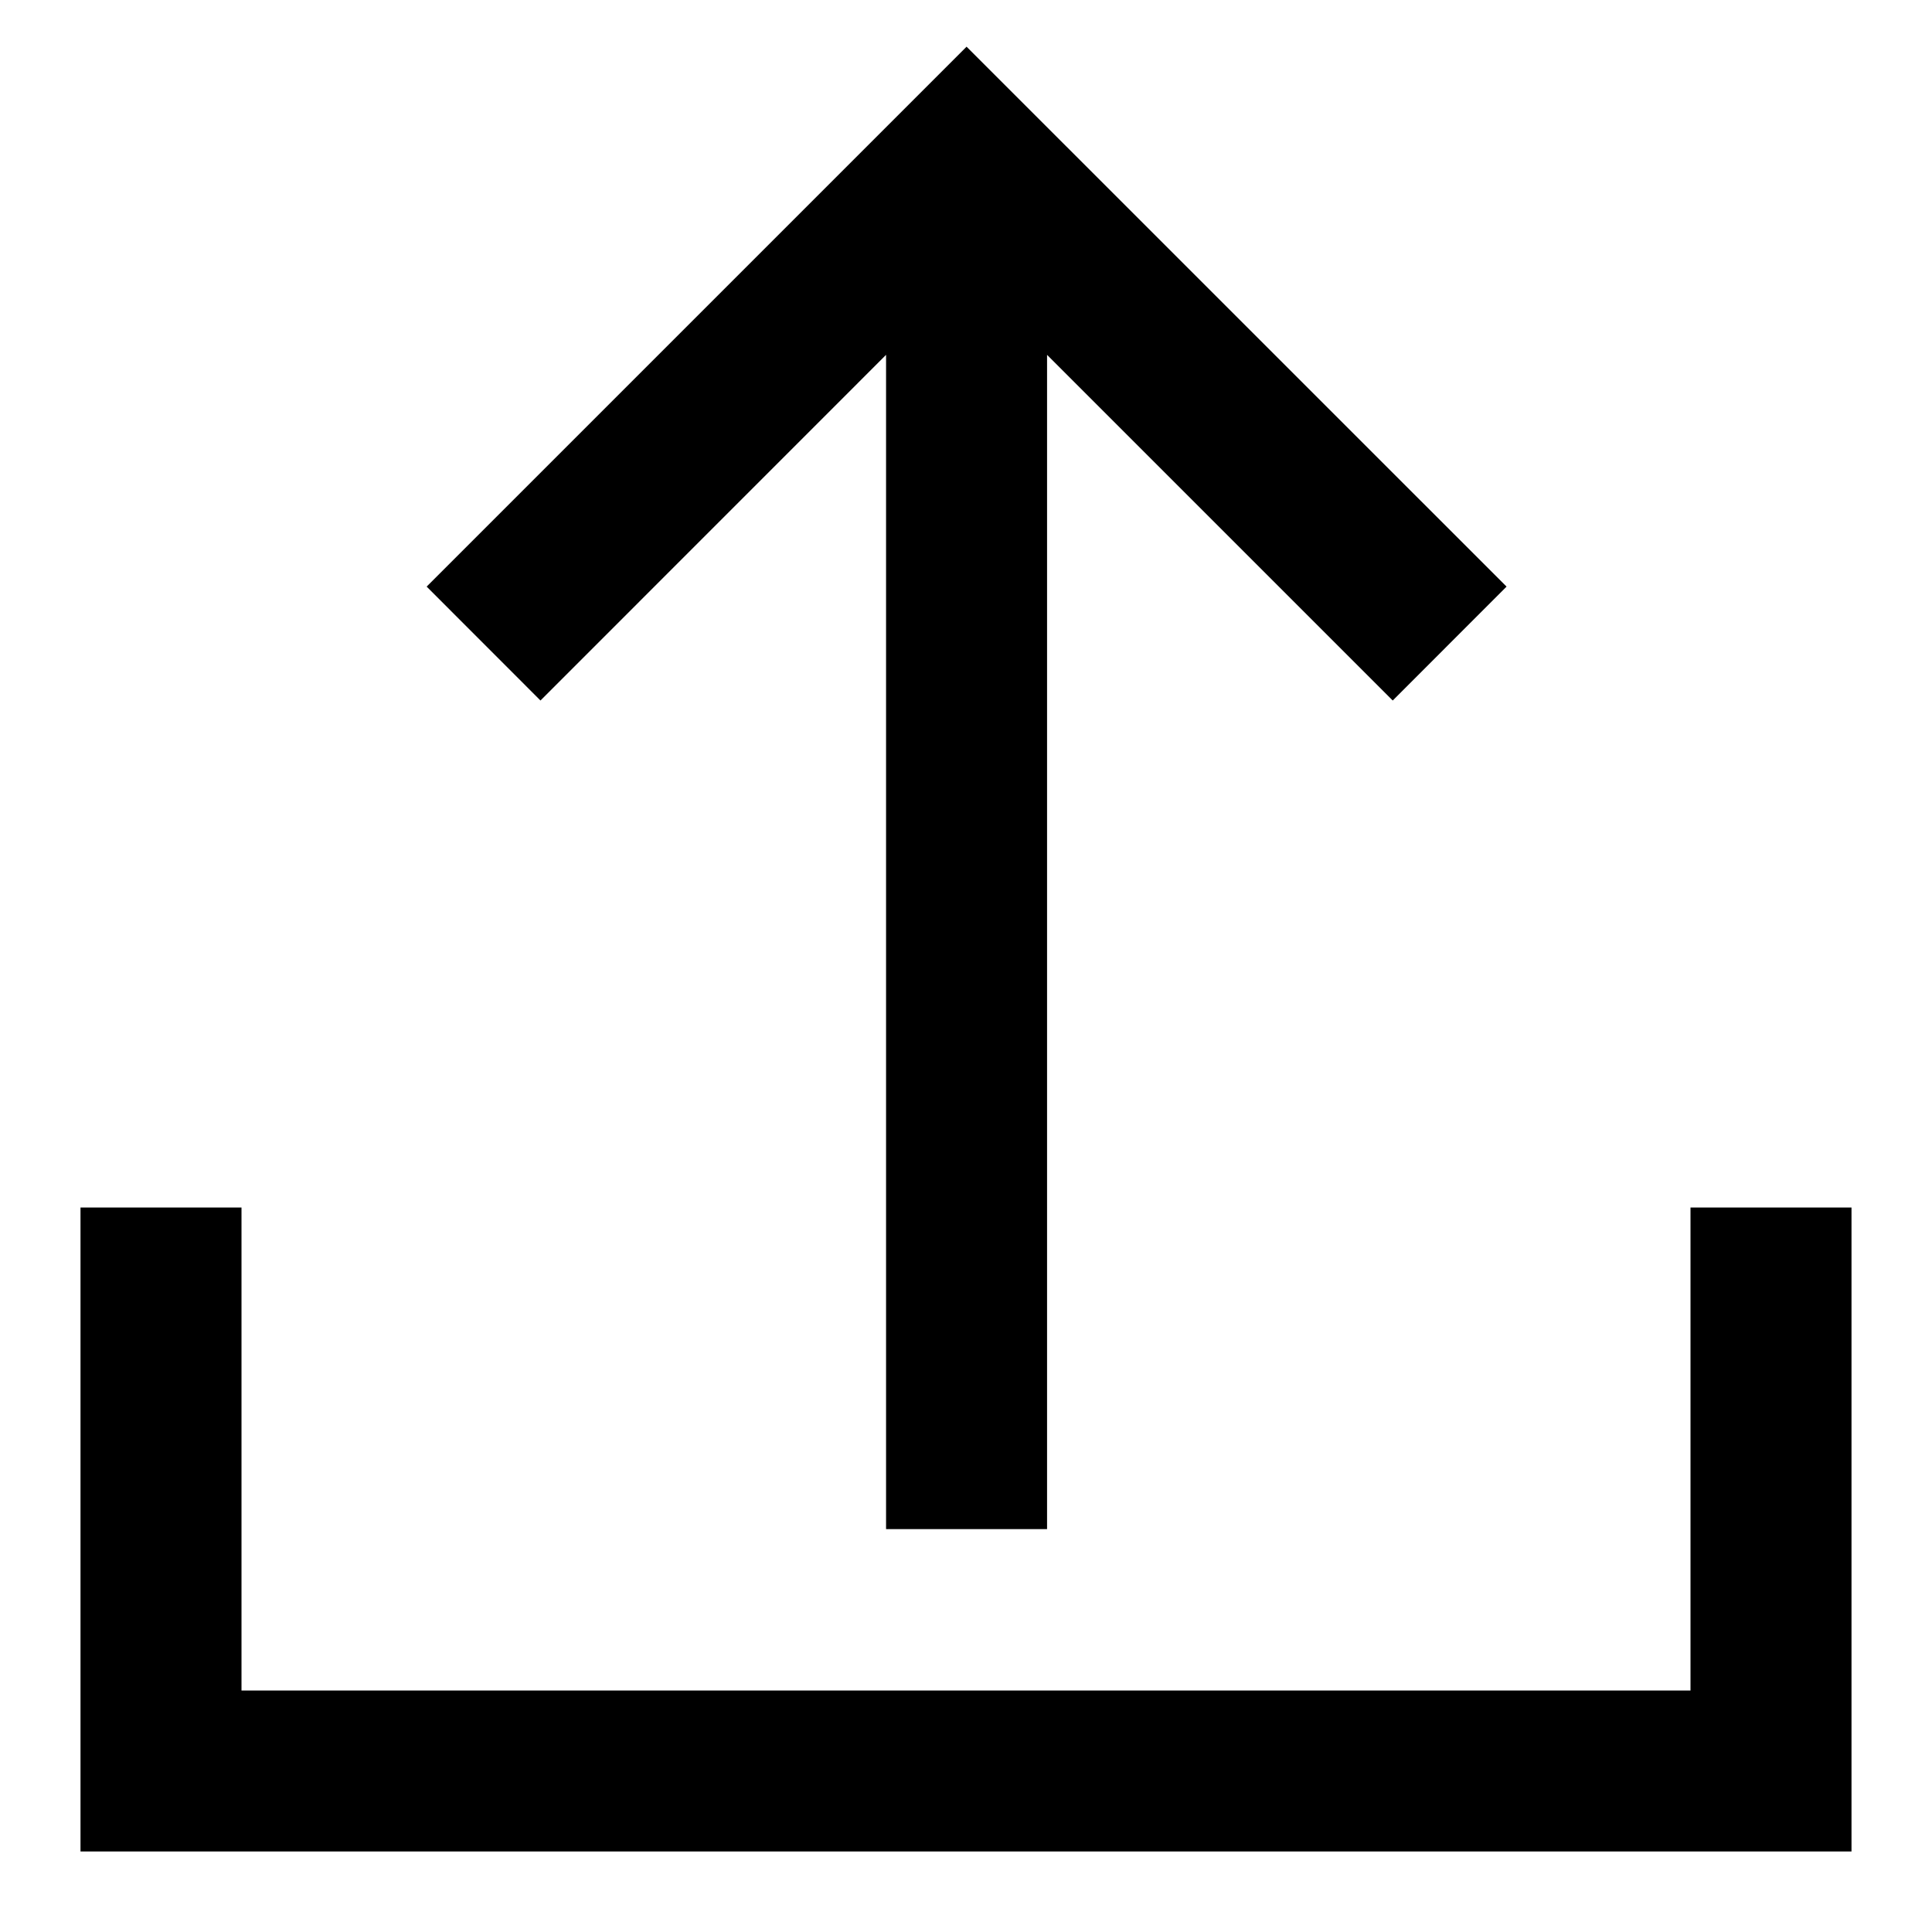 <svg width="24" height="24" viewBox="0 0 24 24" xmlns="http://www.w3.org/2000/svg">
    <path d="M11.007 15H1v8h22v-8h-9.993V4.408l4.294 4.294 1.414-1.415L12.007.58 5.3 7.287l1.414 1.415 4.293-4.294V15H3v6h18v-6h-7.993v3.995h-2V15z" fill-rule="evenodd"/>
</svg>
